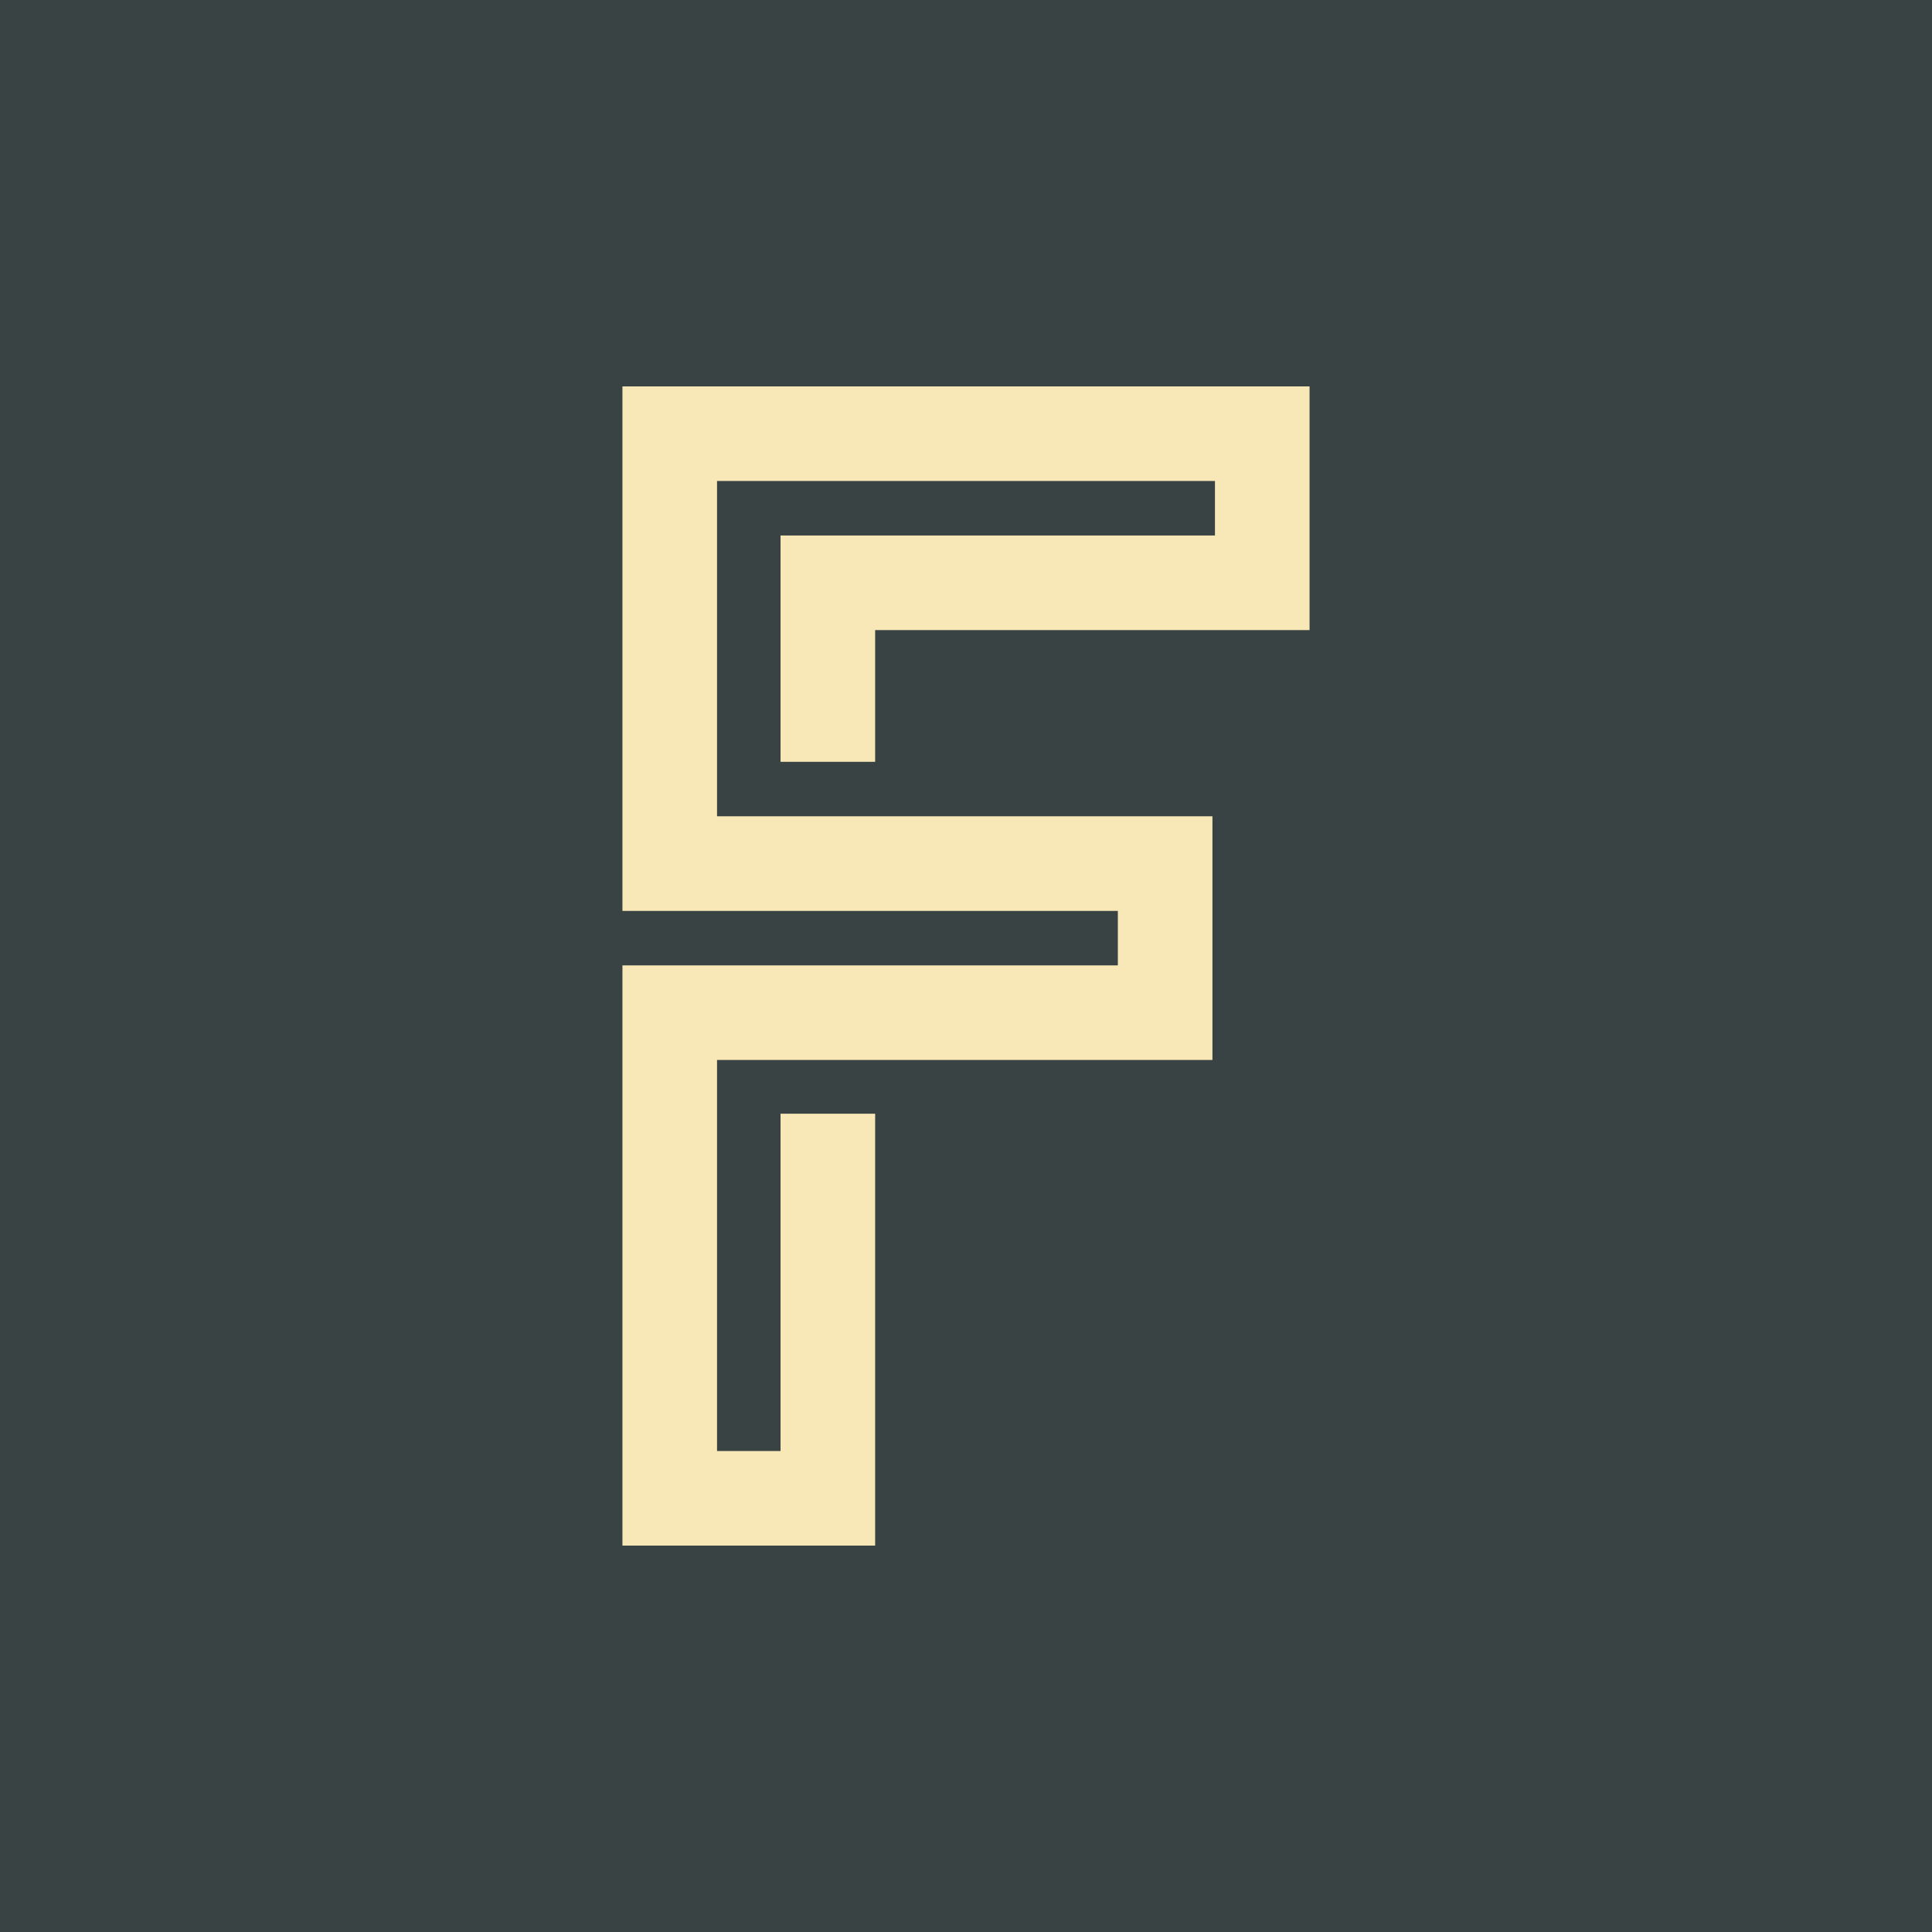 <?xml version="1.0" encoding="UTF-8" standalone="no"?>
<svg
   xmlns:dc="http://purl.org/dc/elements/1.1/"
   xmlns:cc="http://creativecommons.org/ns#"
   xmlns:rdf="http://www.w3.org/1999/02/22-rdf-syntax-ns#"
   xmlns:svg="http://www.w3.org/2000/svg"
   xmlns="http://www.w3.org/2000/svg"
   id="svg13"
   xml:space="preserve"
   enable-background="new 0 0 200 200"
   viewBox="0 0 200 200"
   y="0px"
   x="0px"
   version="1.1"><rect
     id="rect2"
     fill="#3a4343"
     height="200"
     width="200" /><defs
     id="defs53076" /><linearGradient
     spreadMethod="pad"
     y2="30%"
     x2="-10%"
     y1="120%"
     x1="30%"
     id="3d_gradient2-logo-8cc7dff6-250f-49c5-bee1-1e518ba207f5"><stop
       id="stop53053"
       stop-opacity="1"
       stop-color="#ffffff"
       offset="0%" /><stop
       id="stop53055"
       stop-opacity="1"
       stop-color="#000000"
       offset="100%" /></linearGradient><linearGradient
     gradientTransform="rotate(-30)"
     spreadMethod="pad"
     y2="30%"
     x2="-10%"
     y1="120%"
     x1="30%"
     id="3d_gradient3-logo-8cc7dff6-250f-49c5-bee1-1e518ba207f5"><stop
       id="stop53058"
       stop-opacity="1"
       stop-color="#ffffff"
       offset="0%" /><stop
       id="stop53060"
       stop-opacity="1"
       stop-color="#cccccc"
       offset="50%" /><stop
       id="stop53062"
       stop-opacity="1"
       stop-color="#000000"
       offset="100%" /></linearGradient><path
     stroke-miterlimit="2"
     d="m 82.425,57.056 v 20.186 h 6.547 V 63.602 H 133.942 V 41.624 H 66.058 v 51.05 h 51.284 v 8.885 H 66.058 v 56.817 h 22.914 V 116.913 H 82.425 v 34.917 H 72.604 V 108.106 H 123.888 V 86.127 H 72.604 V 48.171 h 54.791 v 8.885 z"
     style="font-style:normal;font-weight:400;font-size:72px;line-height:1;font-family:'LIBRARY 3 AM';font-variant-ligatures:none;text-align:center;text-anchor:middle;fill:#f8e7b7;stroke:#f8e7b7;stroke-width:3.247;stroke-linejoin:miter;stroke-miterlimit:2"
     id="path53081" /></svg>